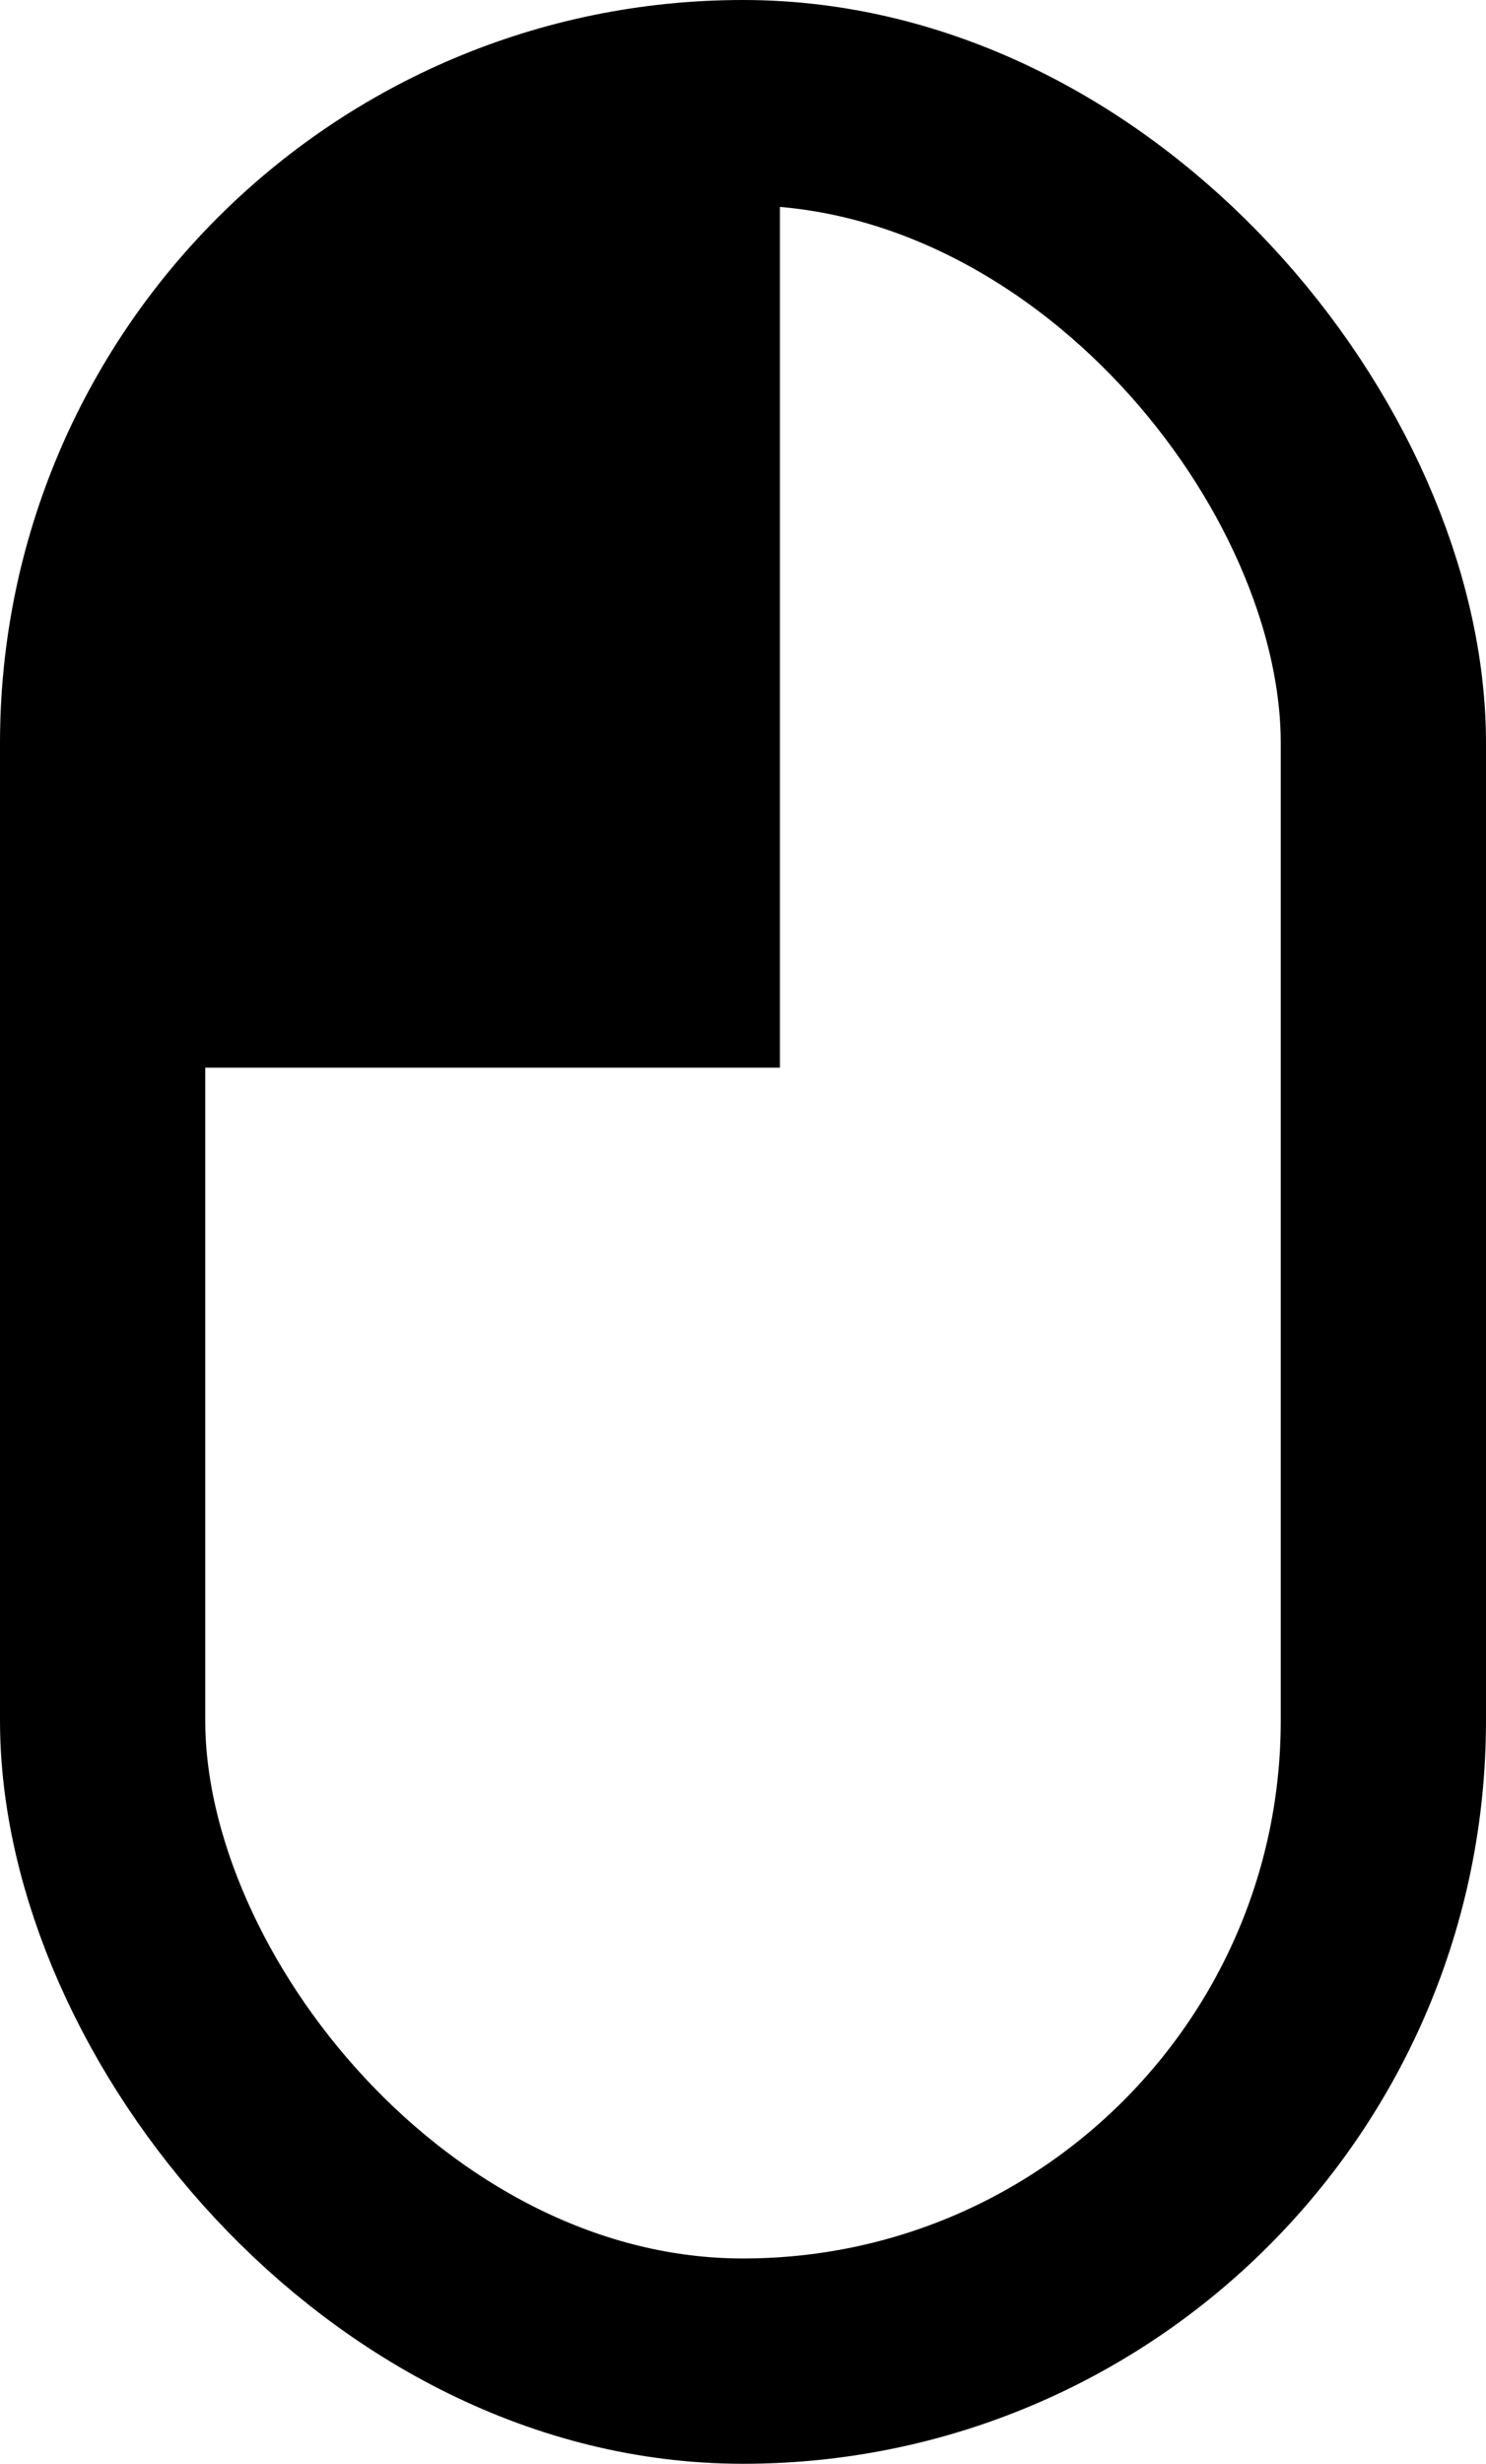 <svg width="181" height="300" viewBox="0 0 181 300" fill="none" xmlns="http://www.w3.org/2000/svg">
<rect x="12.5" y="12.5" width="156" height="275" rx="78" stroke="black" stroke-width="25"/>
<path d="M95 130V14L38.007 40.364L15 78.591V130H95Z" fill="black"/>
</svg>
